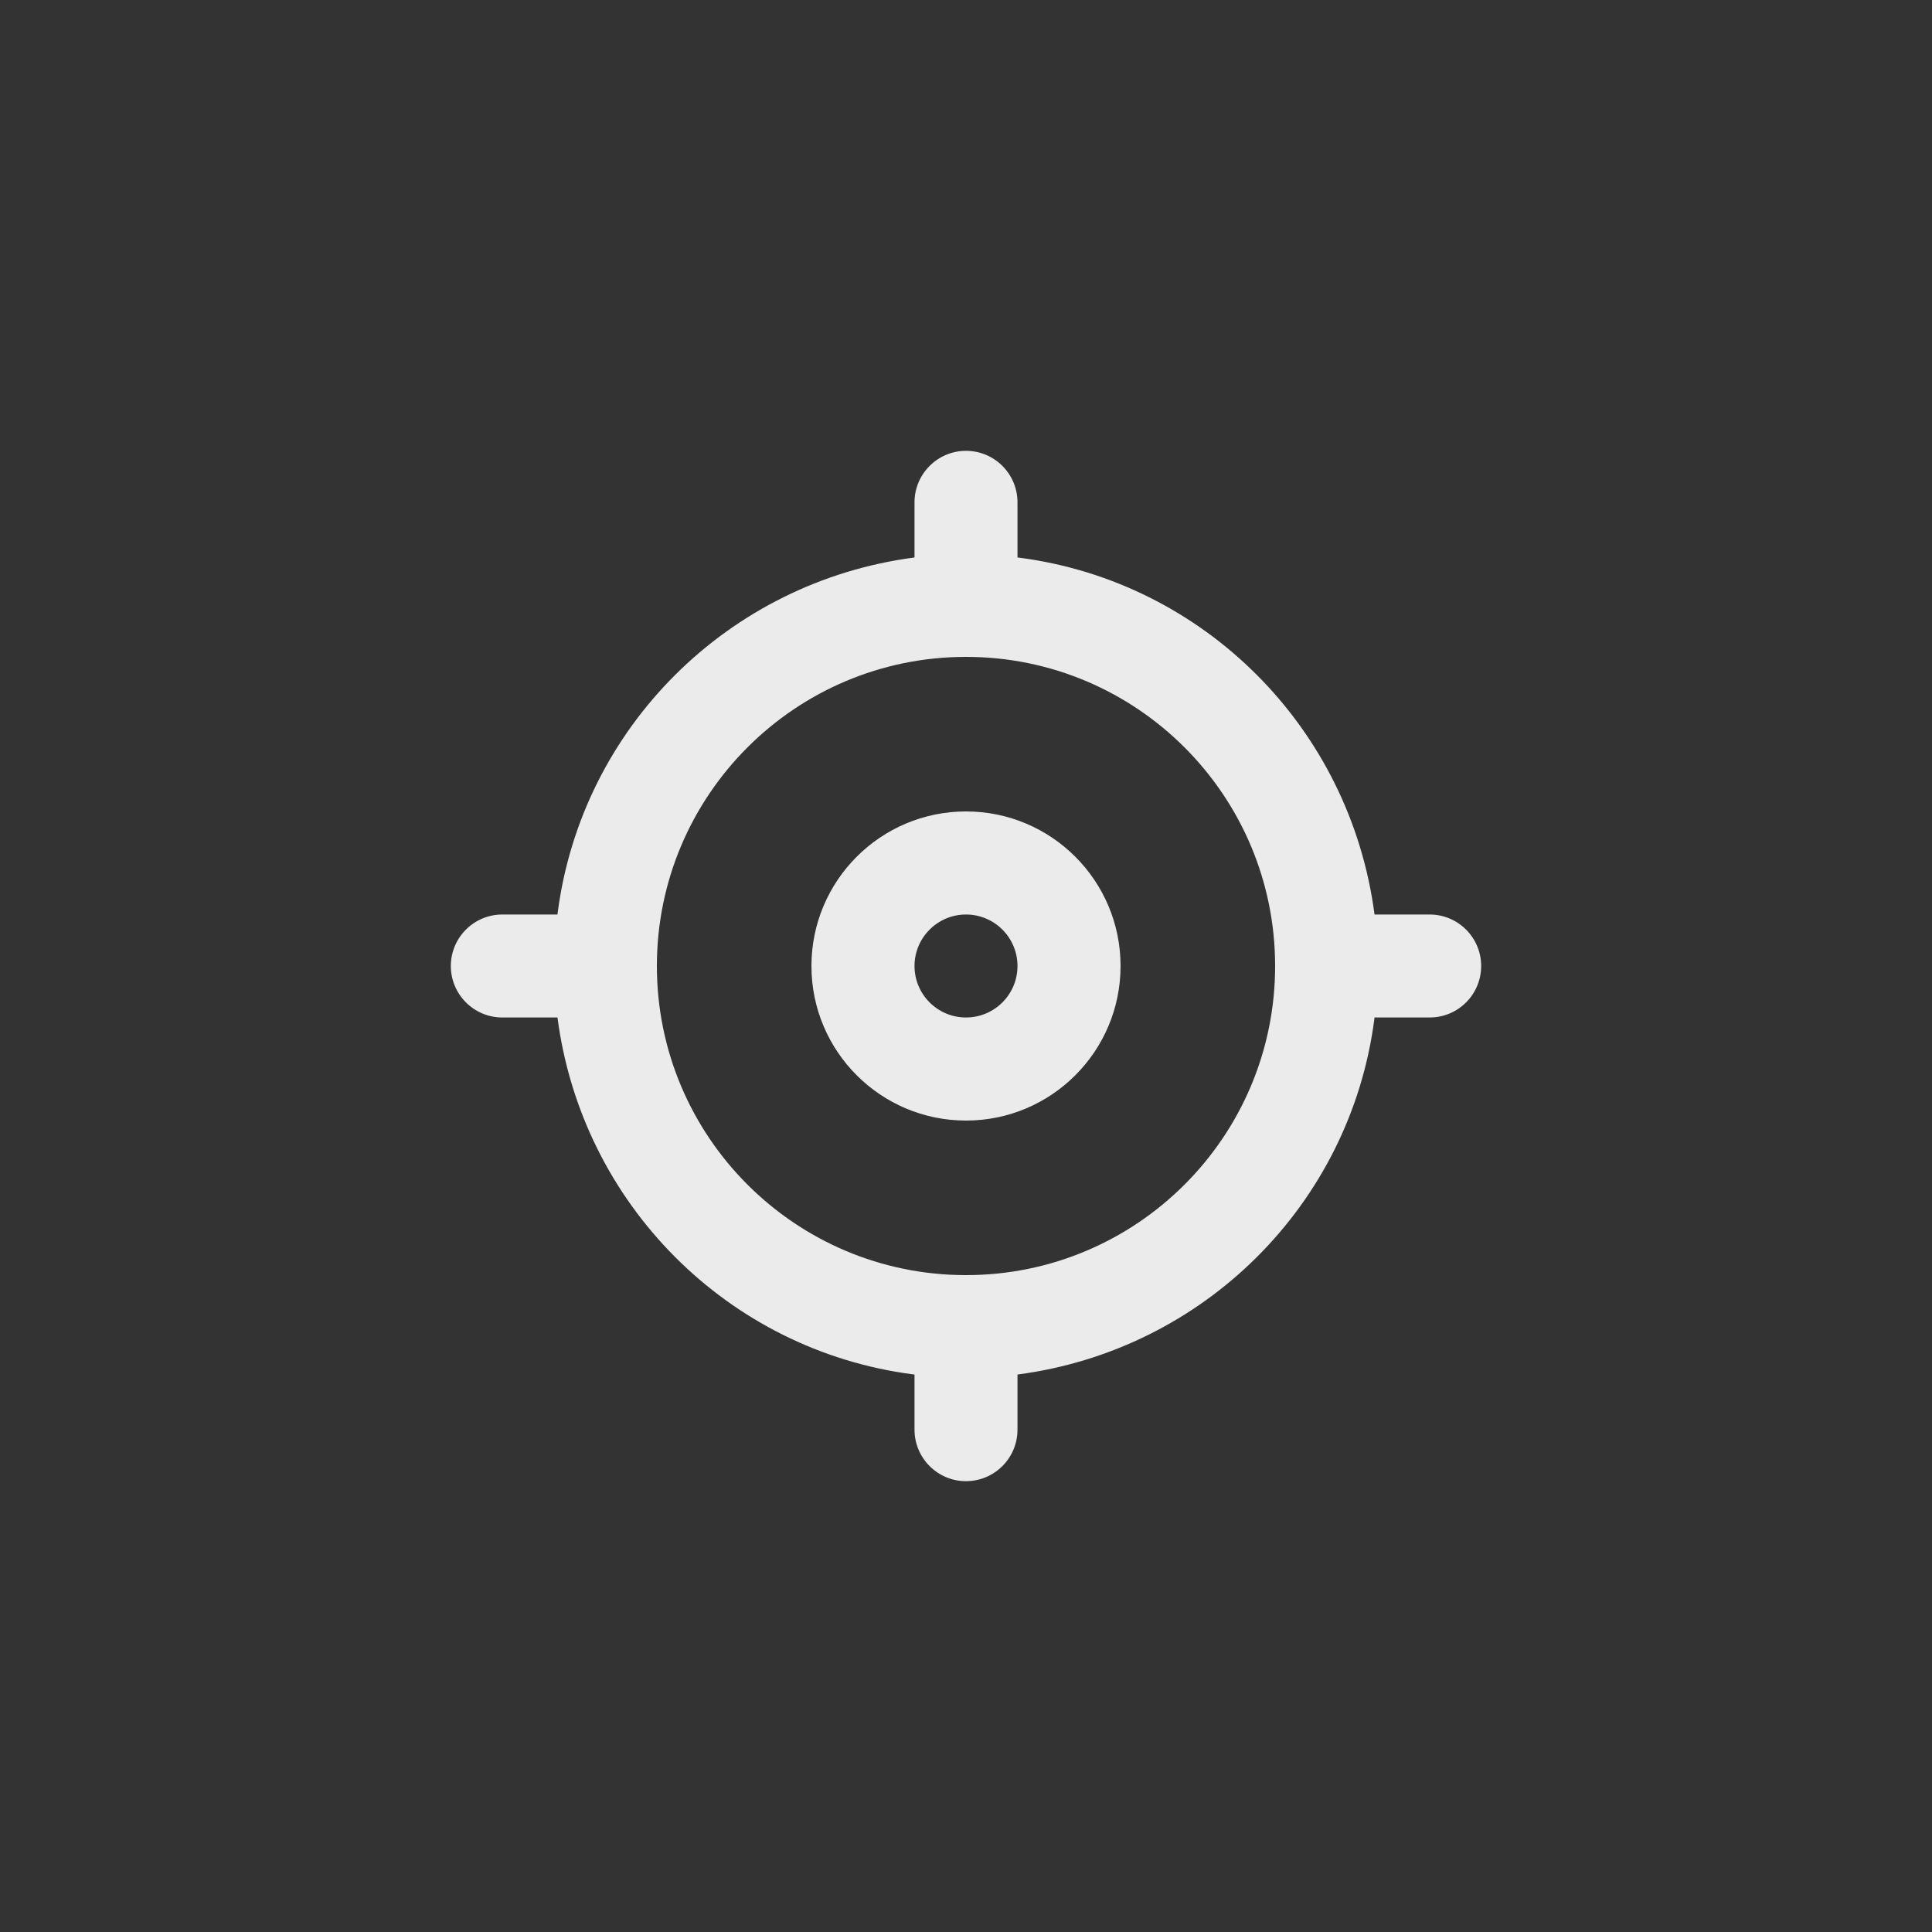 <!-- Generated by IcoMoon.io -->
<svg version="1.1" xmlns="http://www.w3.org/2000/svg" width="40" height="40" viewBox="0 0 40 40">
<rect x="0" y="0" width="40" height="40" fill="#333333" stroke="none"/>
<title>ul-hunting</title>
<path fill="#ebebeb" d="M20 16.8c-1.767 0-3.2 1.433-3.2 3.2s1.433 3.2 3.2 3.2c1.767 0 3.2-1.433 3.2-3.2v0c0-1.767-1.433-3.2-3.2-3.2v0zM20 21.066c-0.589 0-1.066-0.478-1.066-1.066s0.478-1.066 1.066-1.066c0.589 0 1.066 0.478 1.066 1.066v0c0 0.589-0.478 1.066-1.066 1.066v0zM29.6 18.934h-1.142c-0.504-3.863-3.529-6.888-7.349-7.387l-0.043-0.005v-1.142c0-0.589-0.478-1.066-1.066-1.066s-1.066 0.478-1.066 1.066v0 1.142c-3.863 0.504-6.888 3.529-7.387 7.349l-0.005 0.043h-1.142c-0.589 0-1.066 0.478-1.066 1.066s0.478 1.066 1.066 1.066v0h1.142c0.504 3.863 3.529 6.888 7.349 7.387l0.043 0.005v1.142c0 0.589 0.478 1.066 1.066 1.066s1.066-0.478 1.066-1.066v0-1.142c3.863-0.504 6.888-3.529 7.387-7.349l0.005-0.043h1.142c0.589 0 1.066-0.478 1.066-1.066s-0.478-1.066-1.066-1.066v0zM20 26.4c-3.534 0-6.4-2.866-6.4-6.4s2.866-6.4 6.4-6.4c3.534 0 6.4 2.866 6.4 6.4v0c0 3.534-2.866 6.4-6.4 6.4v0z"></path>
</svg>
